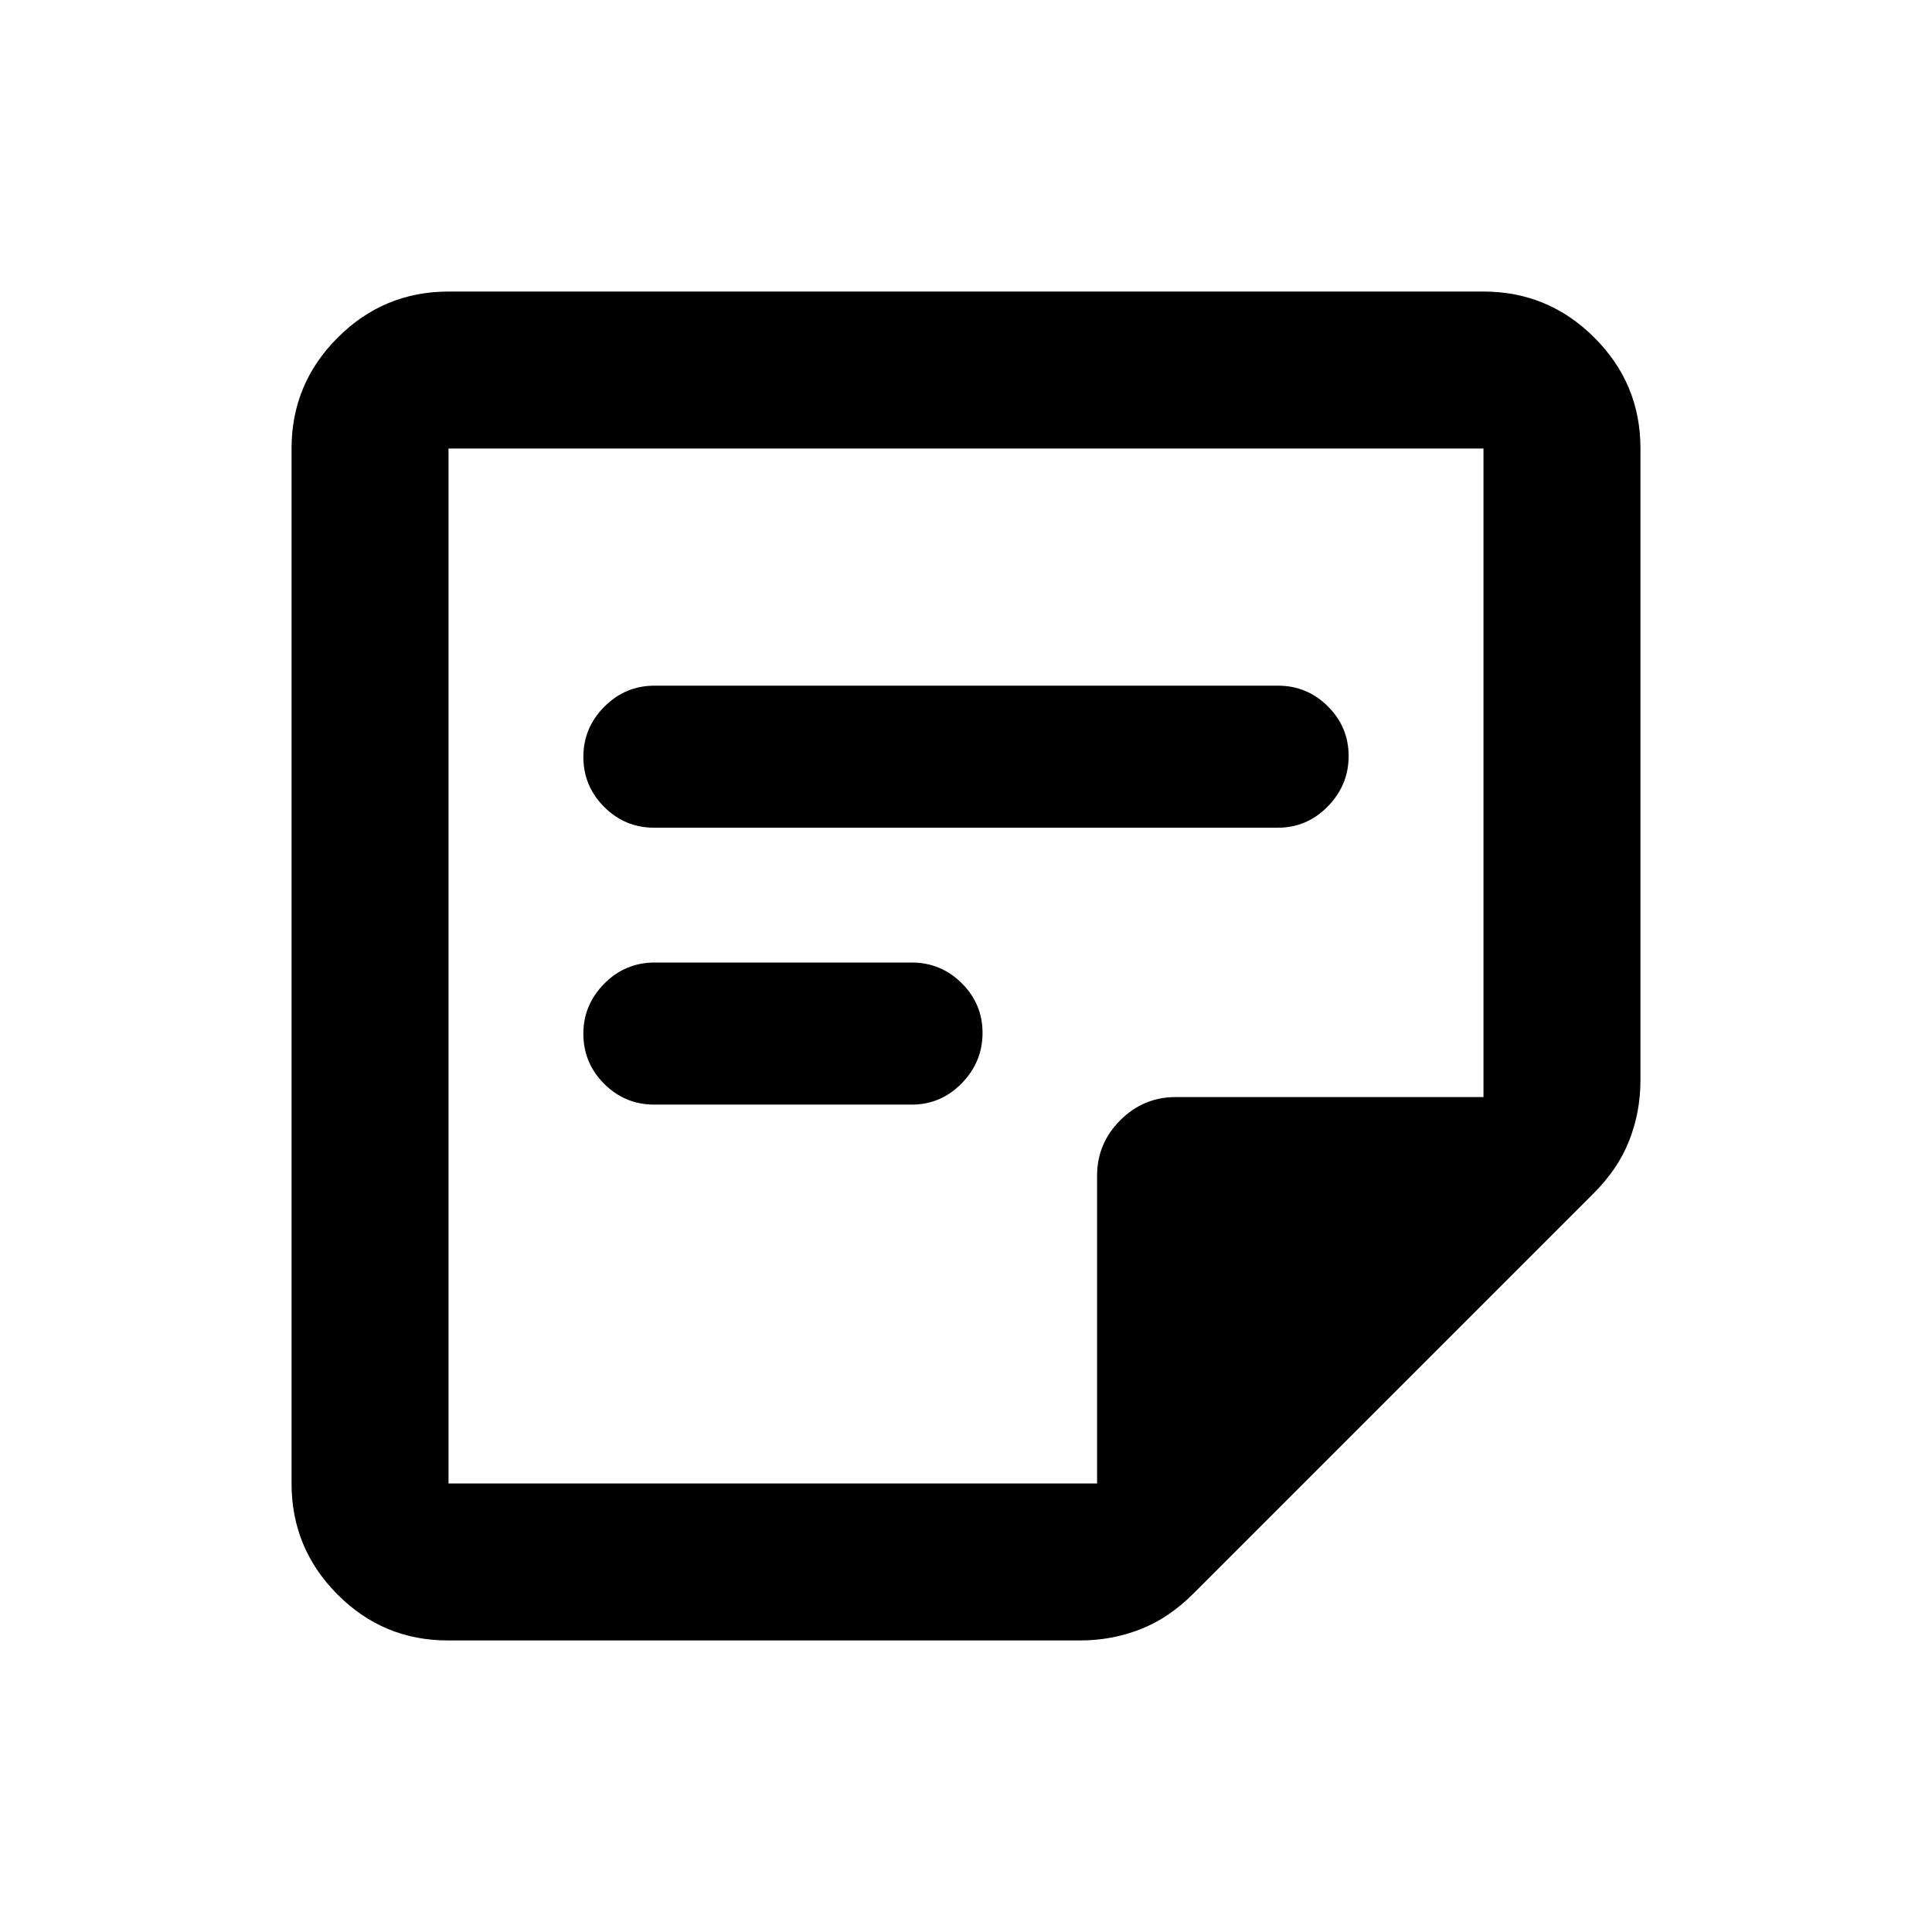 <svg xmlns="http://www.w3.org/2000/svg" height="20" viewBox="0 -960 960 960" width="20"><path d="M222.87-222.87h322.26v-153q0-15.95 11.52-27.48 11.53-11.52 27.48-11.52h153v-322.26H222.87v514.26Zm-.34 78q-32.14 0-54.9-22.91-22.76-22.91-22.76-55.09v-514.26q0-32.18 22.91-55.09 22.91-22.91 55.09-22.91h514.26q32.18 0 55.09 22.88 22.91 22.87 22.91 55v314.03q0 15.73-5.58 29.95-5.57 14.23-17.97 26.52L593.25-168.42q-12.29 12.4-26.55 17.97-14.26 5.58-30 5.58H222.53Zm230.51-266.26h-128q-14.51 0-24.84-10.34t-10.33-24.86q0-14.42 10.4-24.91 10.4-10.48 25.01-10.48h127.76q14.51 0 24.85 10.27 10.33 10.28 10.33 24.7t-10.33 25.02q-10.34 10.6-24.85 10.6Zm181.92-137.59H325.04q-14.51 0-24.84-10.34t-10.33-24.86q0-14.42 10.4-24.9 10.4-10.48 25.01-10.48h309.68q14.51 0 24.84 10.27t10.33 24.69q0 14.43-10.33 25.02-10.33 10.6-24.84 10.6ZM222.87-222.87v-514.26 514.26Z"/></svg>
